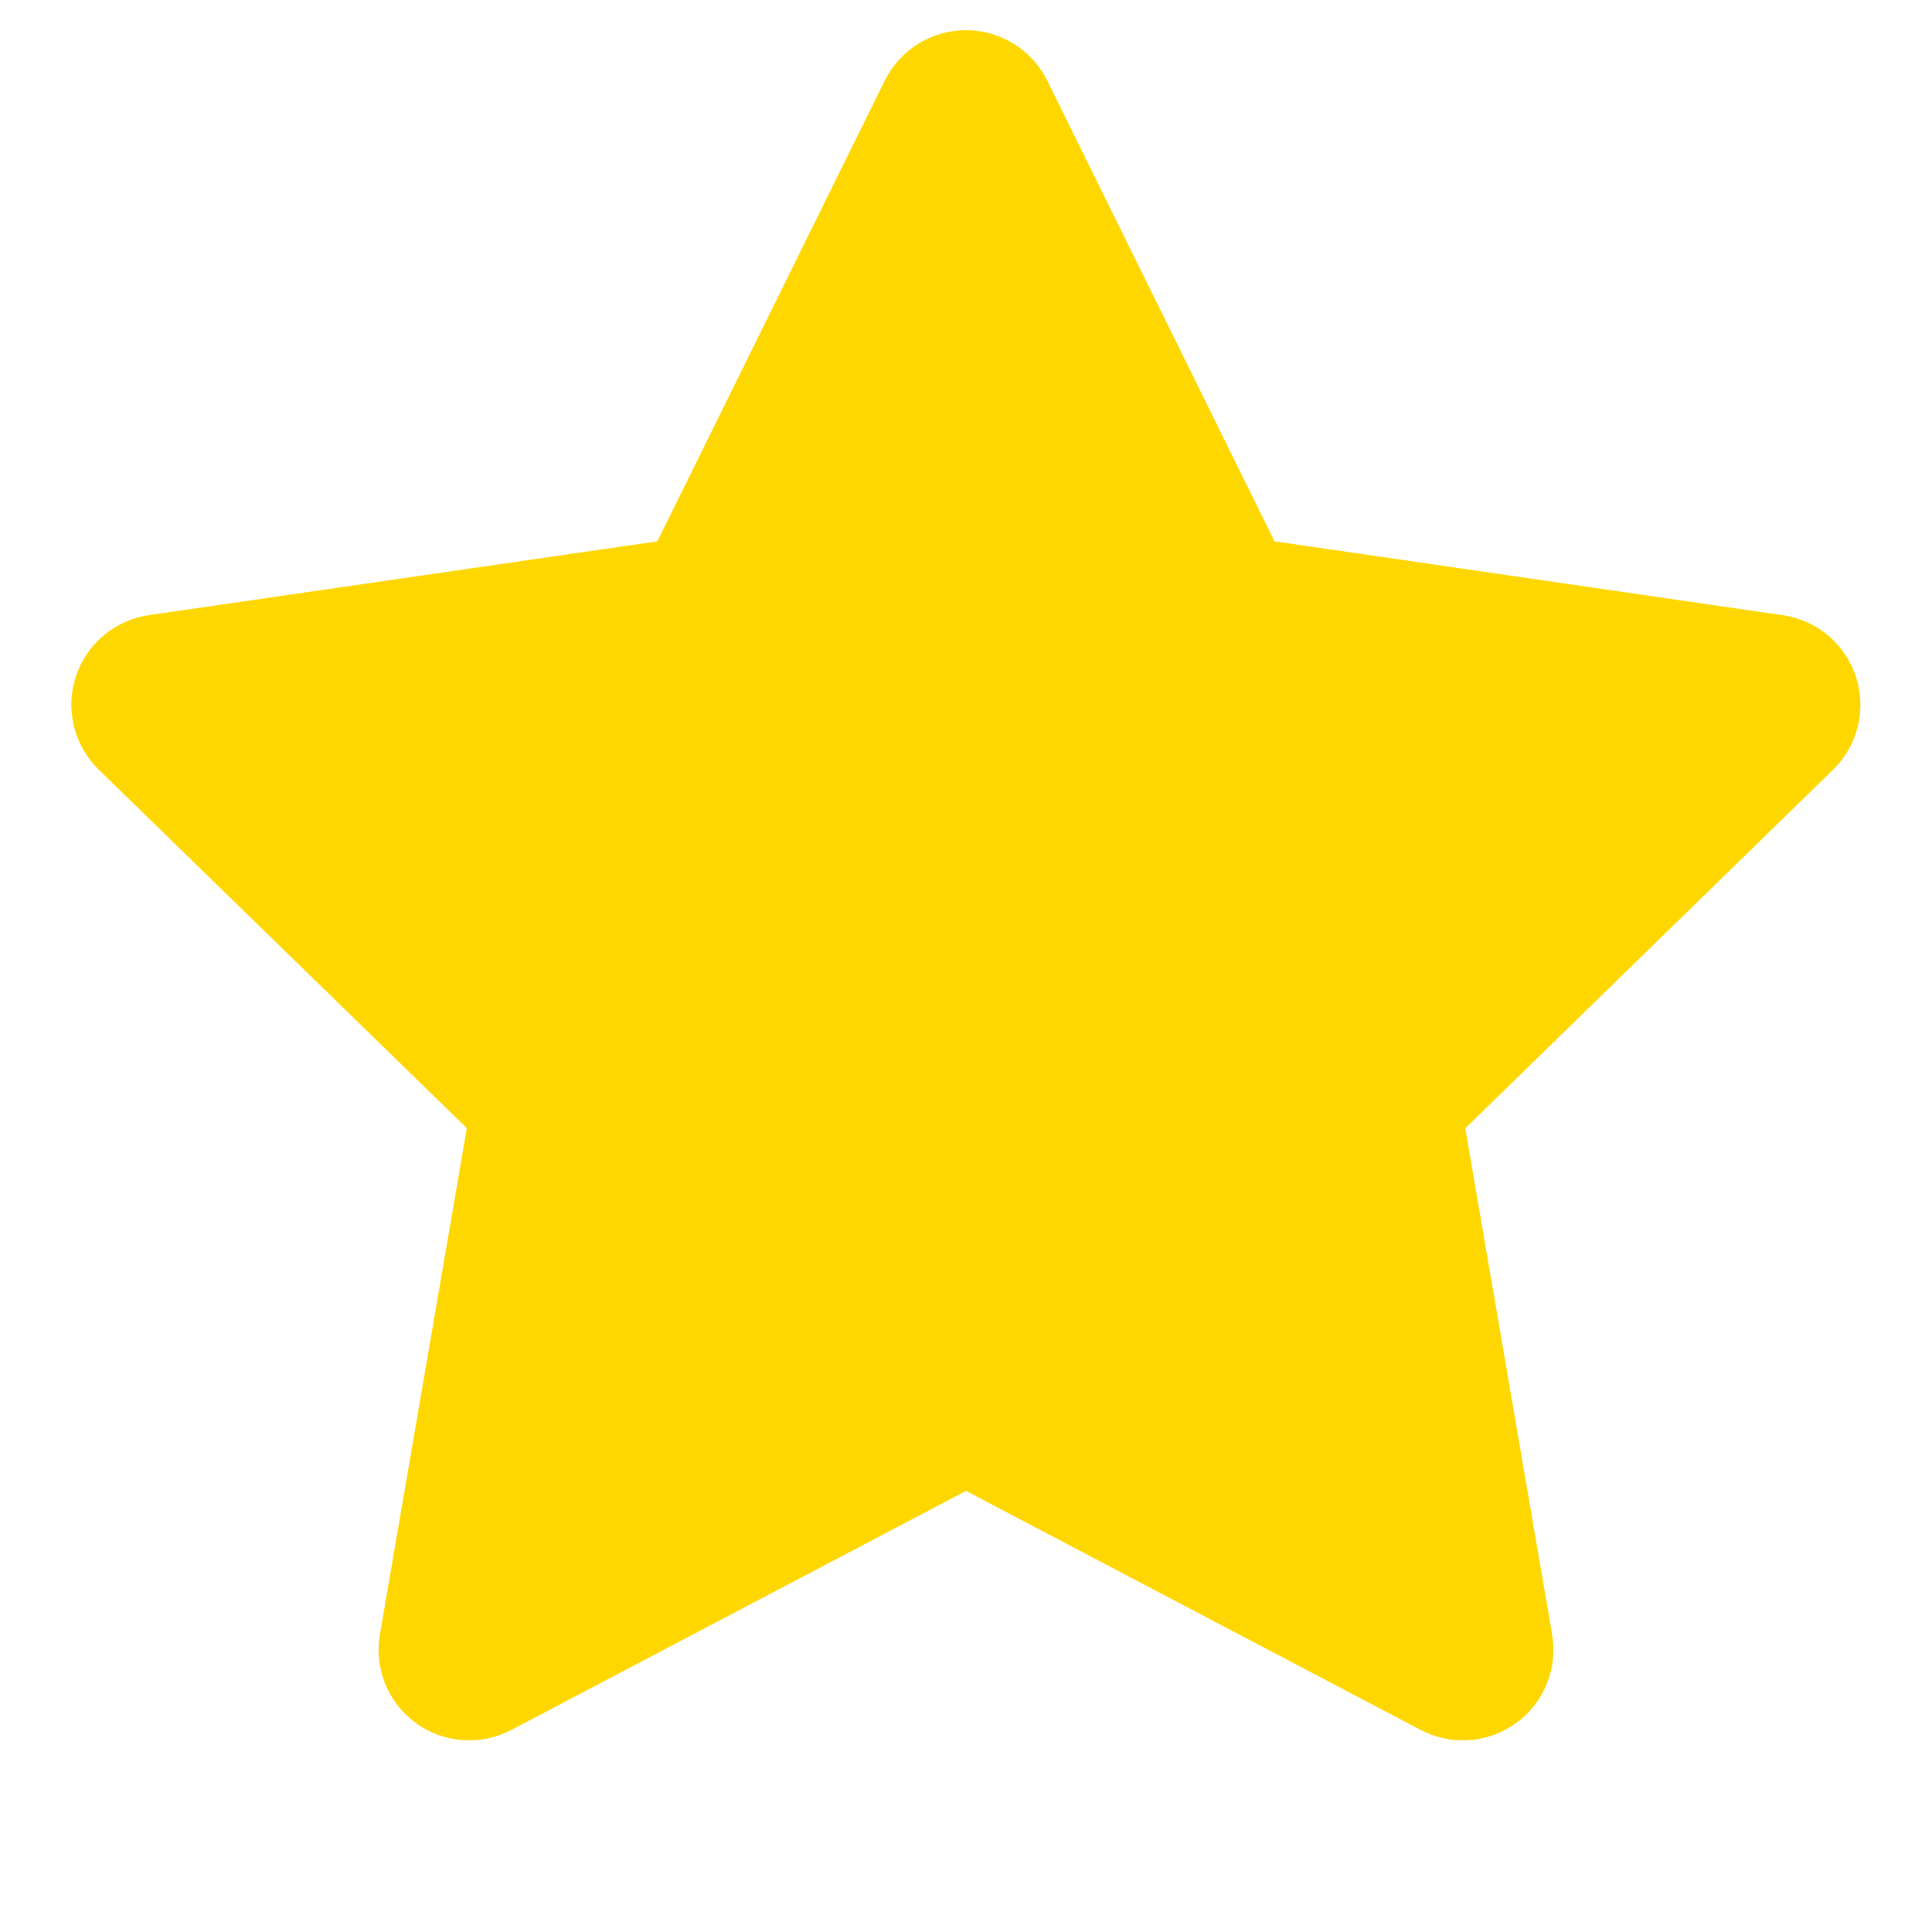 <svg width="32" height="32" viewBox="0 0 32 32" fill="none" xmlns="http://www.w3.org/2000/svg">
<path fill-rule="evenodd" clip-rule="evenodd" d="M16 0.5C16.28 0.5 16.554 0.578 16.792 0.726C17.03 0.874 17.222 1.085 17.346 1.336L21.11 8.966L29.53 10.19C29.807 10.23 30.067 10.347 30.281 10.527C30.495 10.708 30.654 10.944 30.741 11.21C30.827 11.477 30.838 11.762 30.771 12.033C30.704 12.305 30.562 12.553 30.362 12.748L24.27 18.688L25.708 27.072C25.755 27.348 25.725 27.631 25.619 27.891C25.514 28.15 25.338 28.375 25.112 28.539C24.885 28.704 24.617 28.802 24.338 28.822C24.059 28.842 23.78 28.784 23.532 28.654L16 24.694L8.468 28.654C8.22 28.784 7.941 28.842 7.662 28.822C7.383 28.802 7.116 28.704 6.889 28.54C6.663 28.375 6.487 28.151 6.381 27.892C6.276 27.633 6.245 27.35 6.292 27.074L7.732 18.686L1.636 12.748C1.435 12.553 1.293 12.305 1.226 12.033C1.158 11.761 1.168 11.476 1.255 11.209C1.342 10.943 1.501 10.706 1.716 10.525C1.93 10.345 2.191 10.228 2.468 10.188L10.888 8.966L14.654 1.336C14.778 1.085 14.97 0.874 15.207 0.726C15.445 0.578 15.72 0.5 16 0.5Z" fill="#FFD700"/>
</svg>
